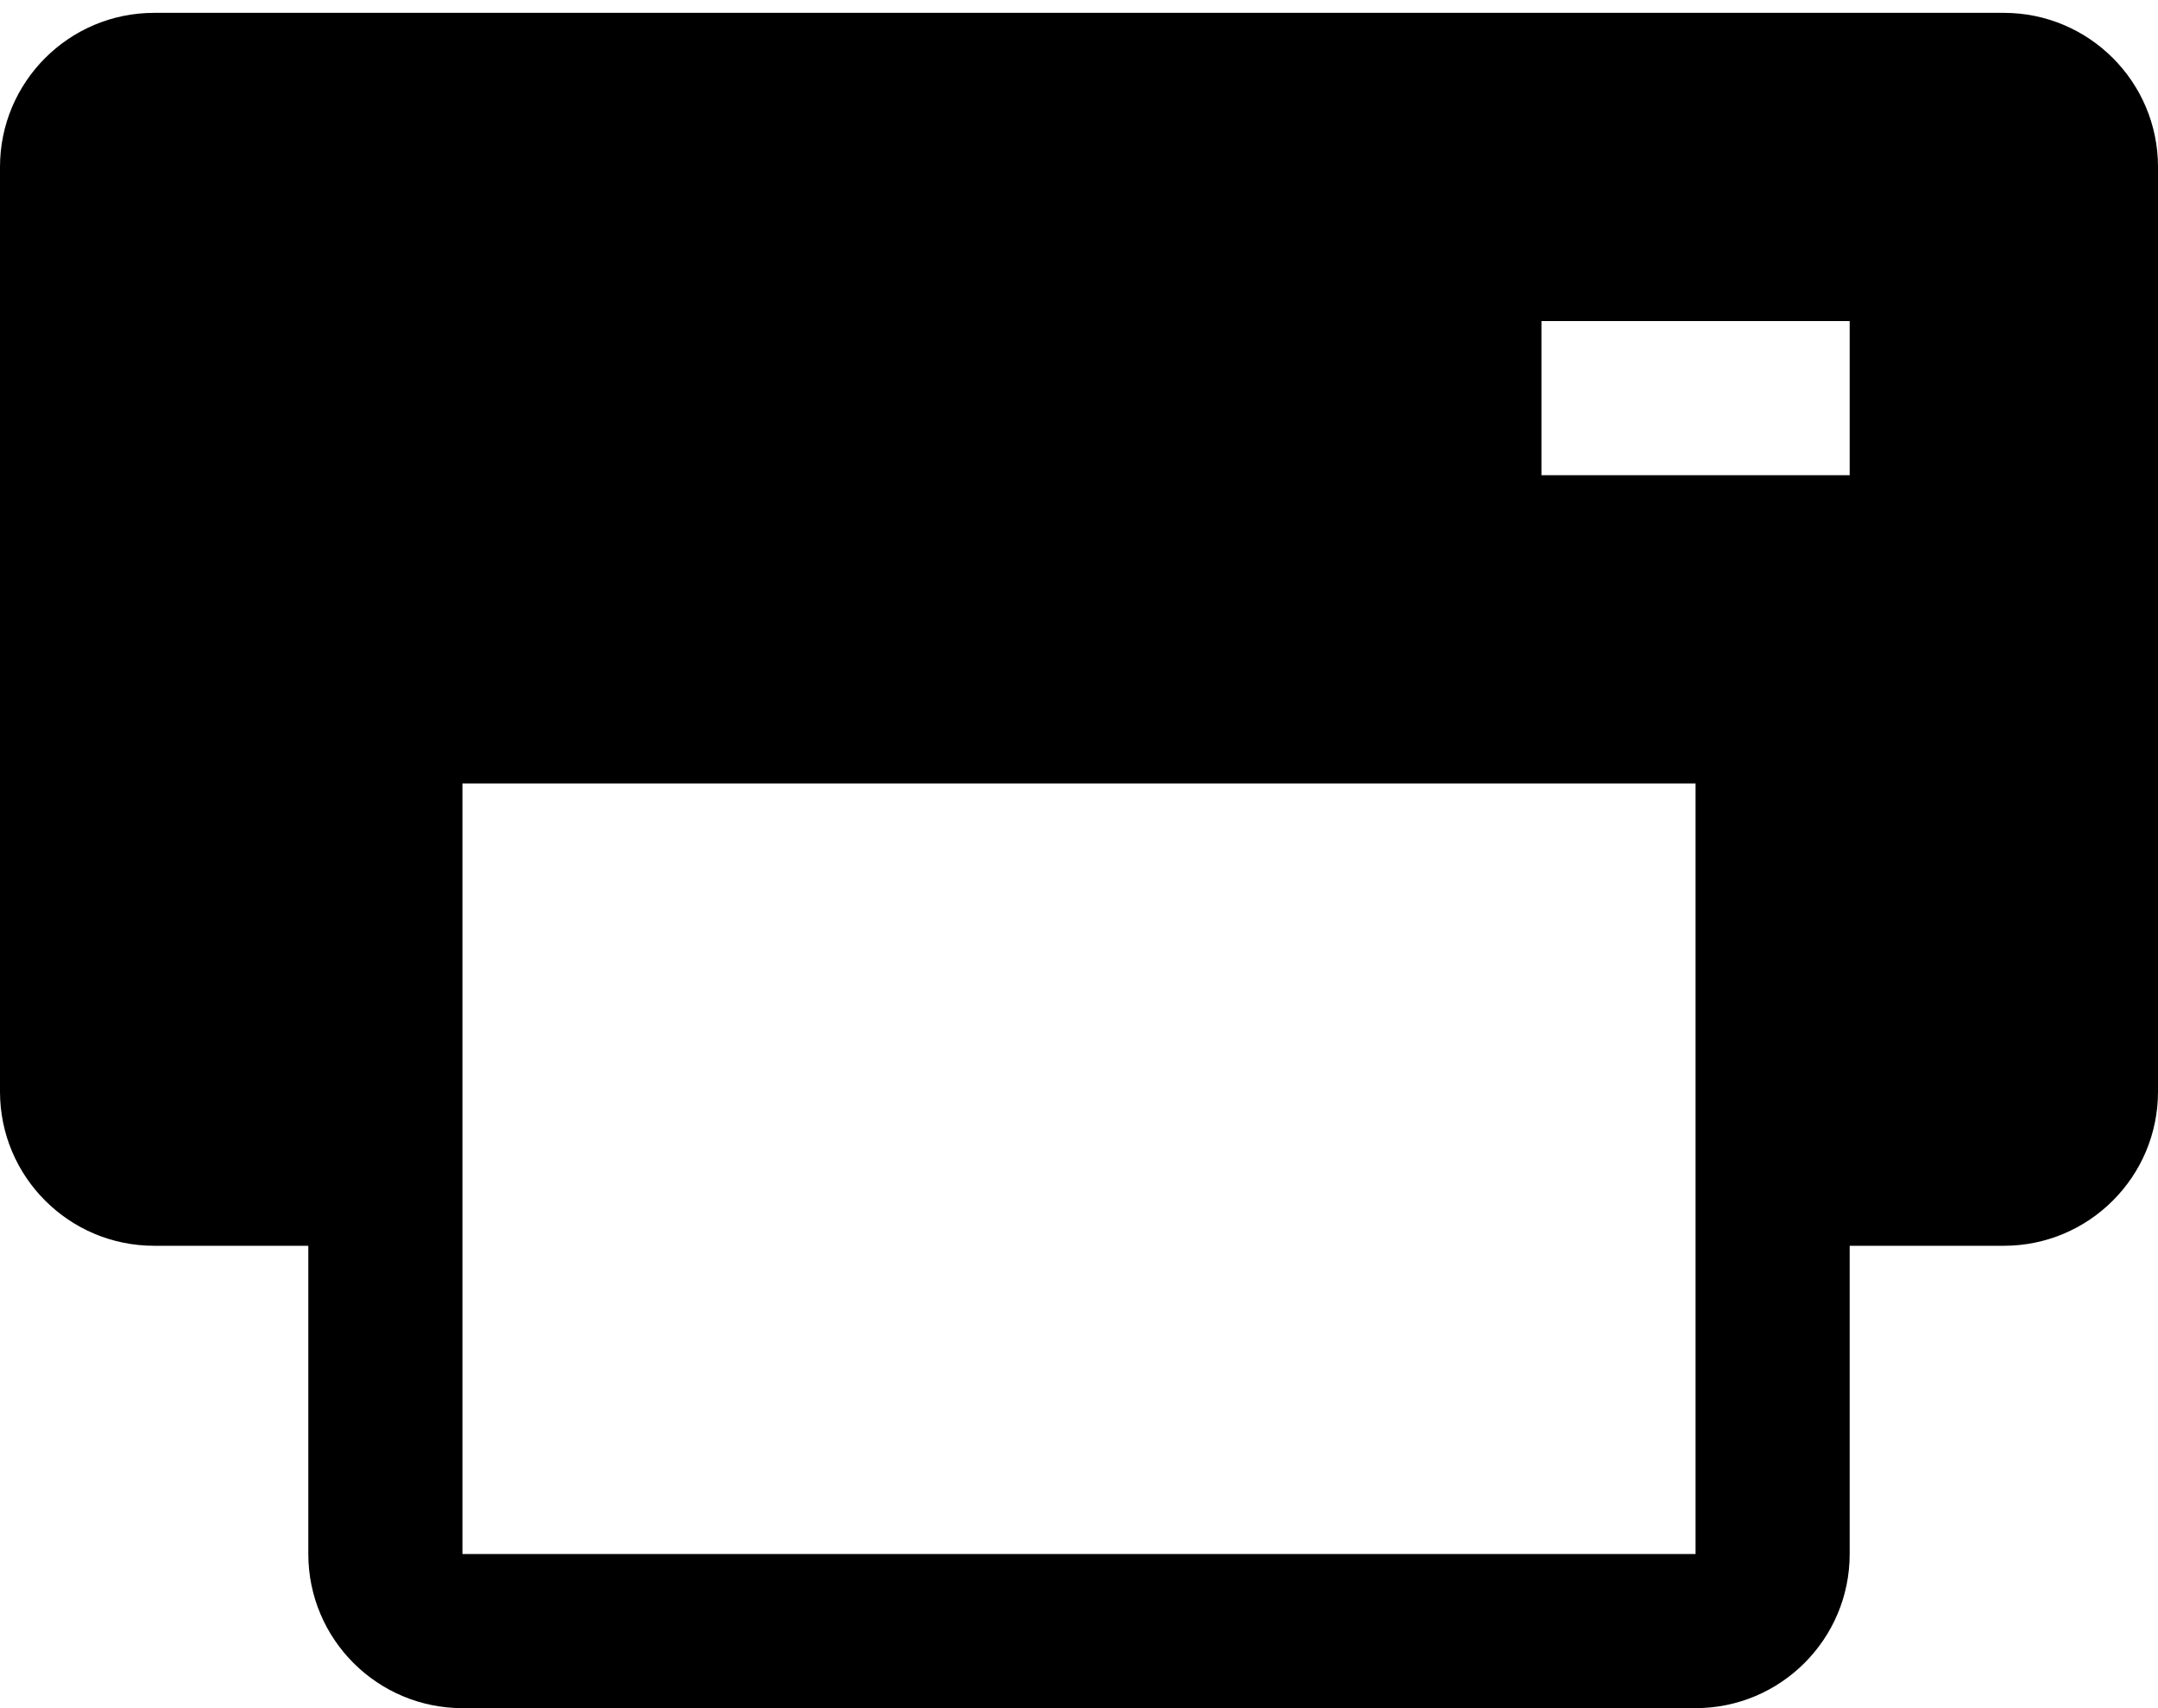<svg viewBox="0 0 24 19" xmlns="http://www.w3.org/2000/svg">
  <path d="M22.286 0.143H1.714C0.768 0.143 0 0.911 0 1.857V12.143C0 13.089 0.768 13.857 1.714 13.857H3.429V17.286C3.429 18.232 4.197 19 5.143 19H18.857C19.803 19 20.571 18.232 20.571 17.286V13.857H22.286C23.232 13.857 24 13.089 24 12.143V1.857C24 0.911 23.232 0.143 22.286 0.143ZM18.857 17.286H5.143V8.714H18.857V17.286ZM20.571 5.286H17.143V3.571H20.571V5.286Z"/>
</svg>
